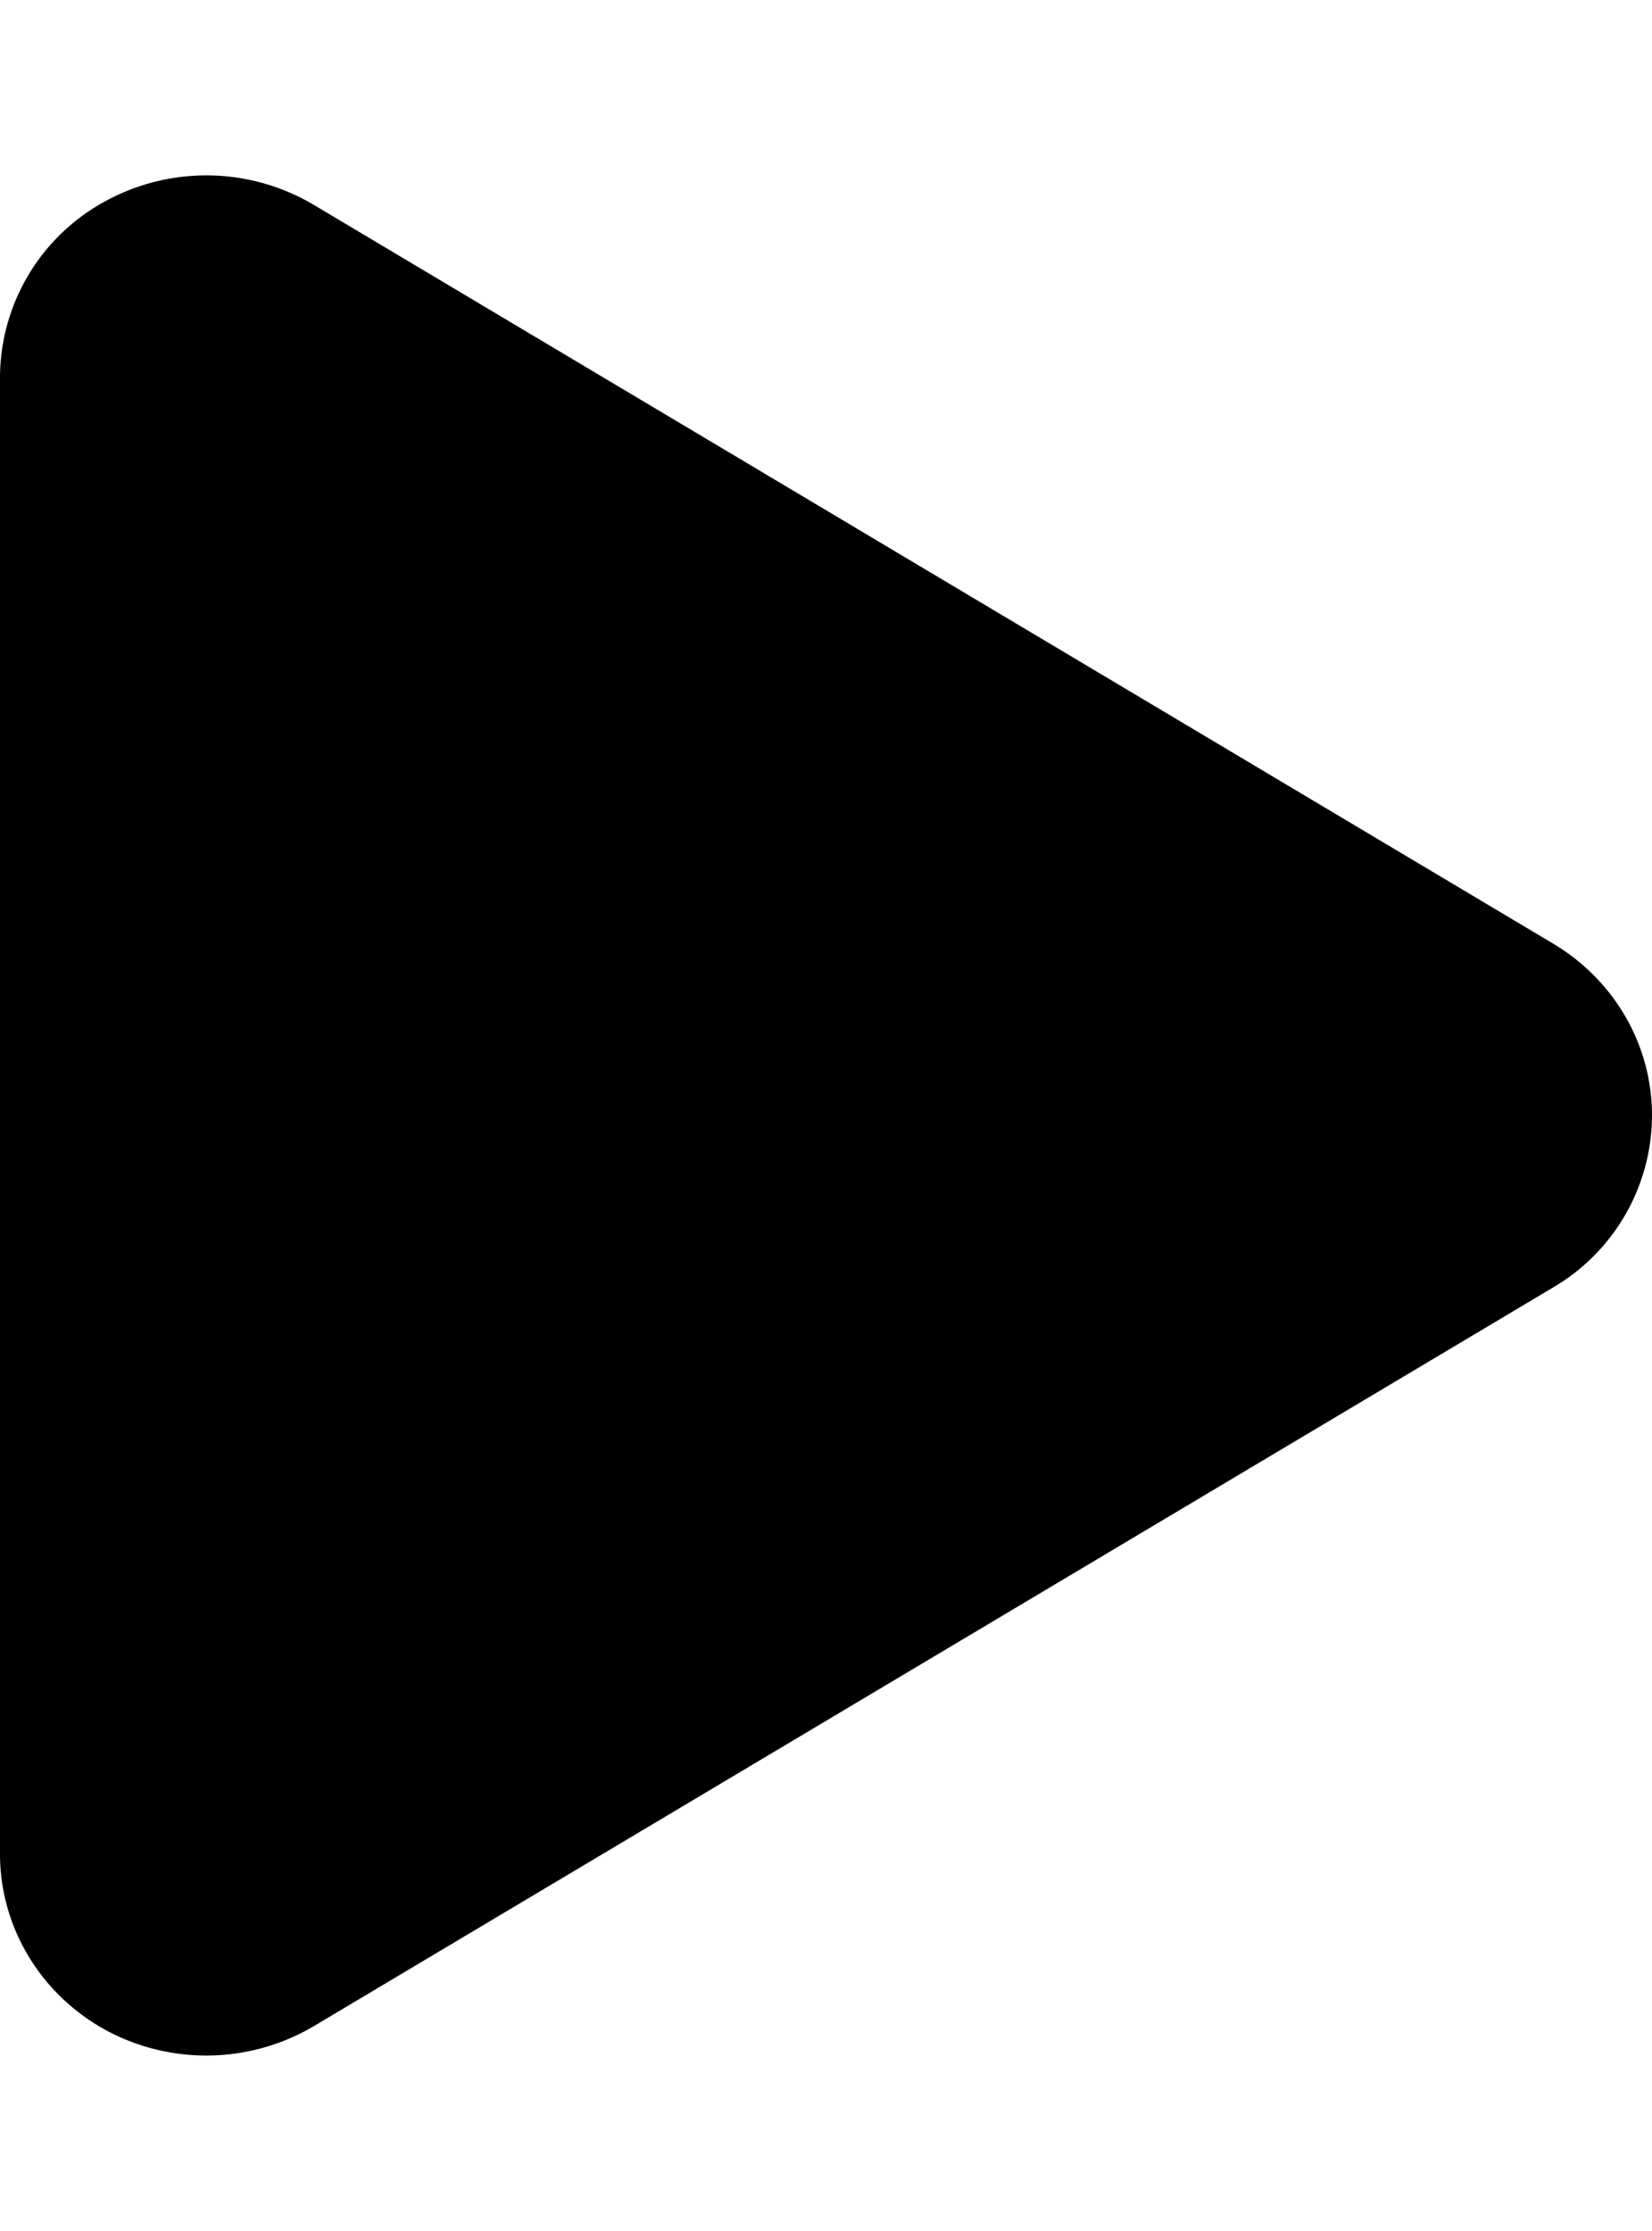<svg xmlns="http://www.w3.org/2000/svg" width="20" height="27" viewBox="0 0 20 26"><path d="M3.8 1.98a2.55 2.55 0 00-2.523-.046A2.434 2.434 0 000 4.062v17.875c0 .883.488 1.696 1.277 2.13a2.56 2.56 0 002.524-.047l15-8.938A2.42 2.42 0 0020 13c0-.852-.453-1.637-1.2-2.082zm0 0"/></svg>